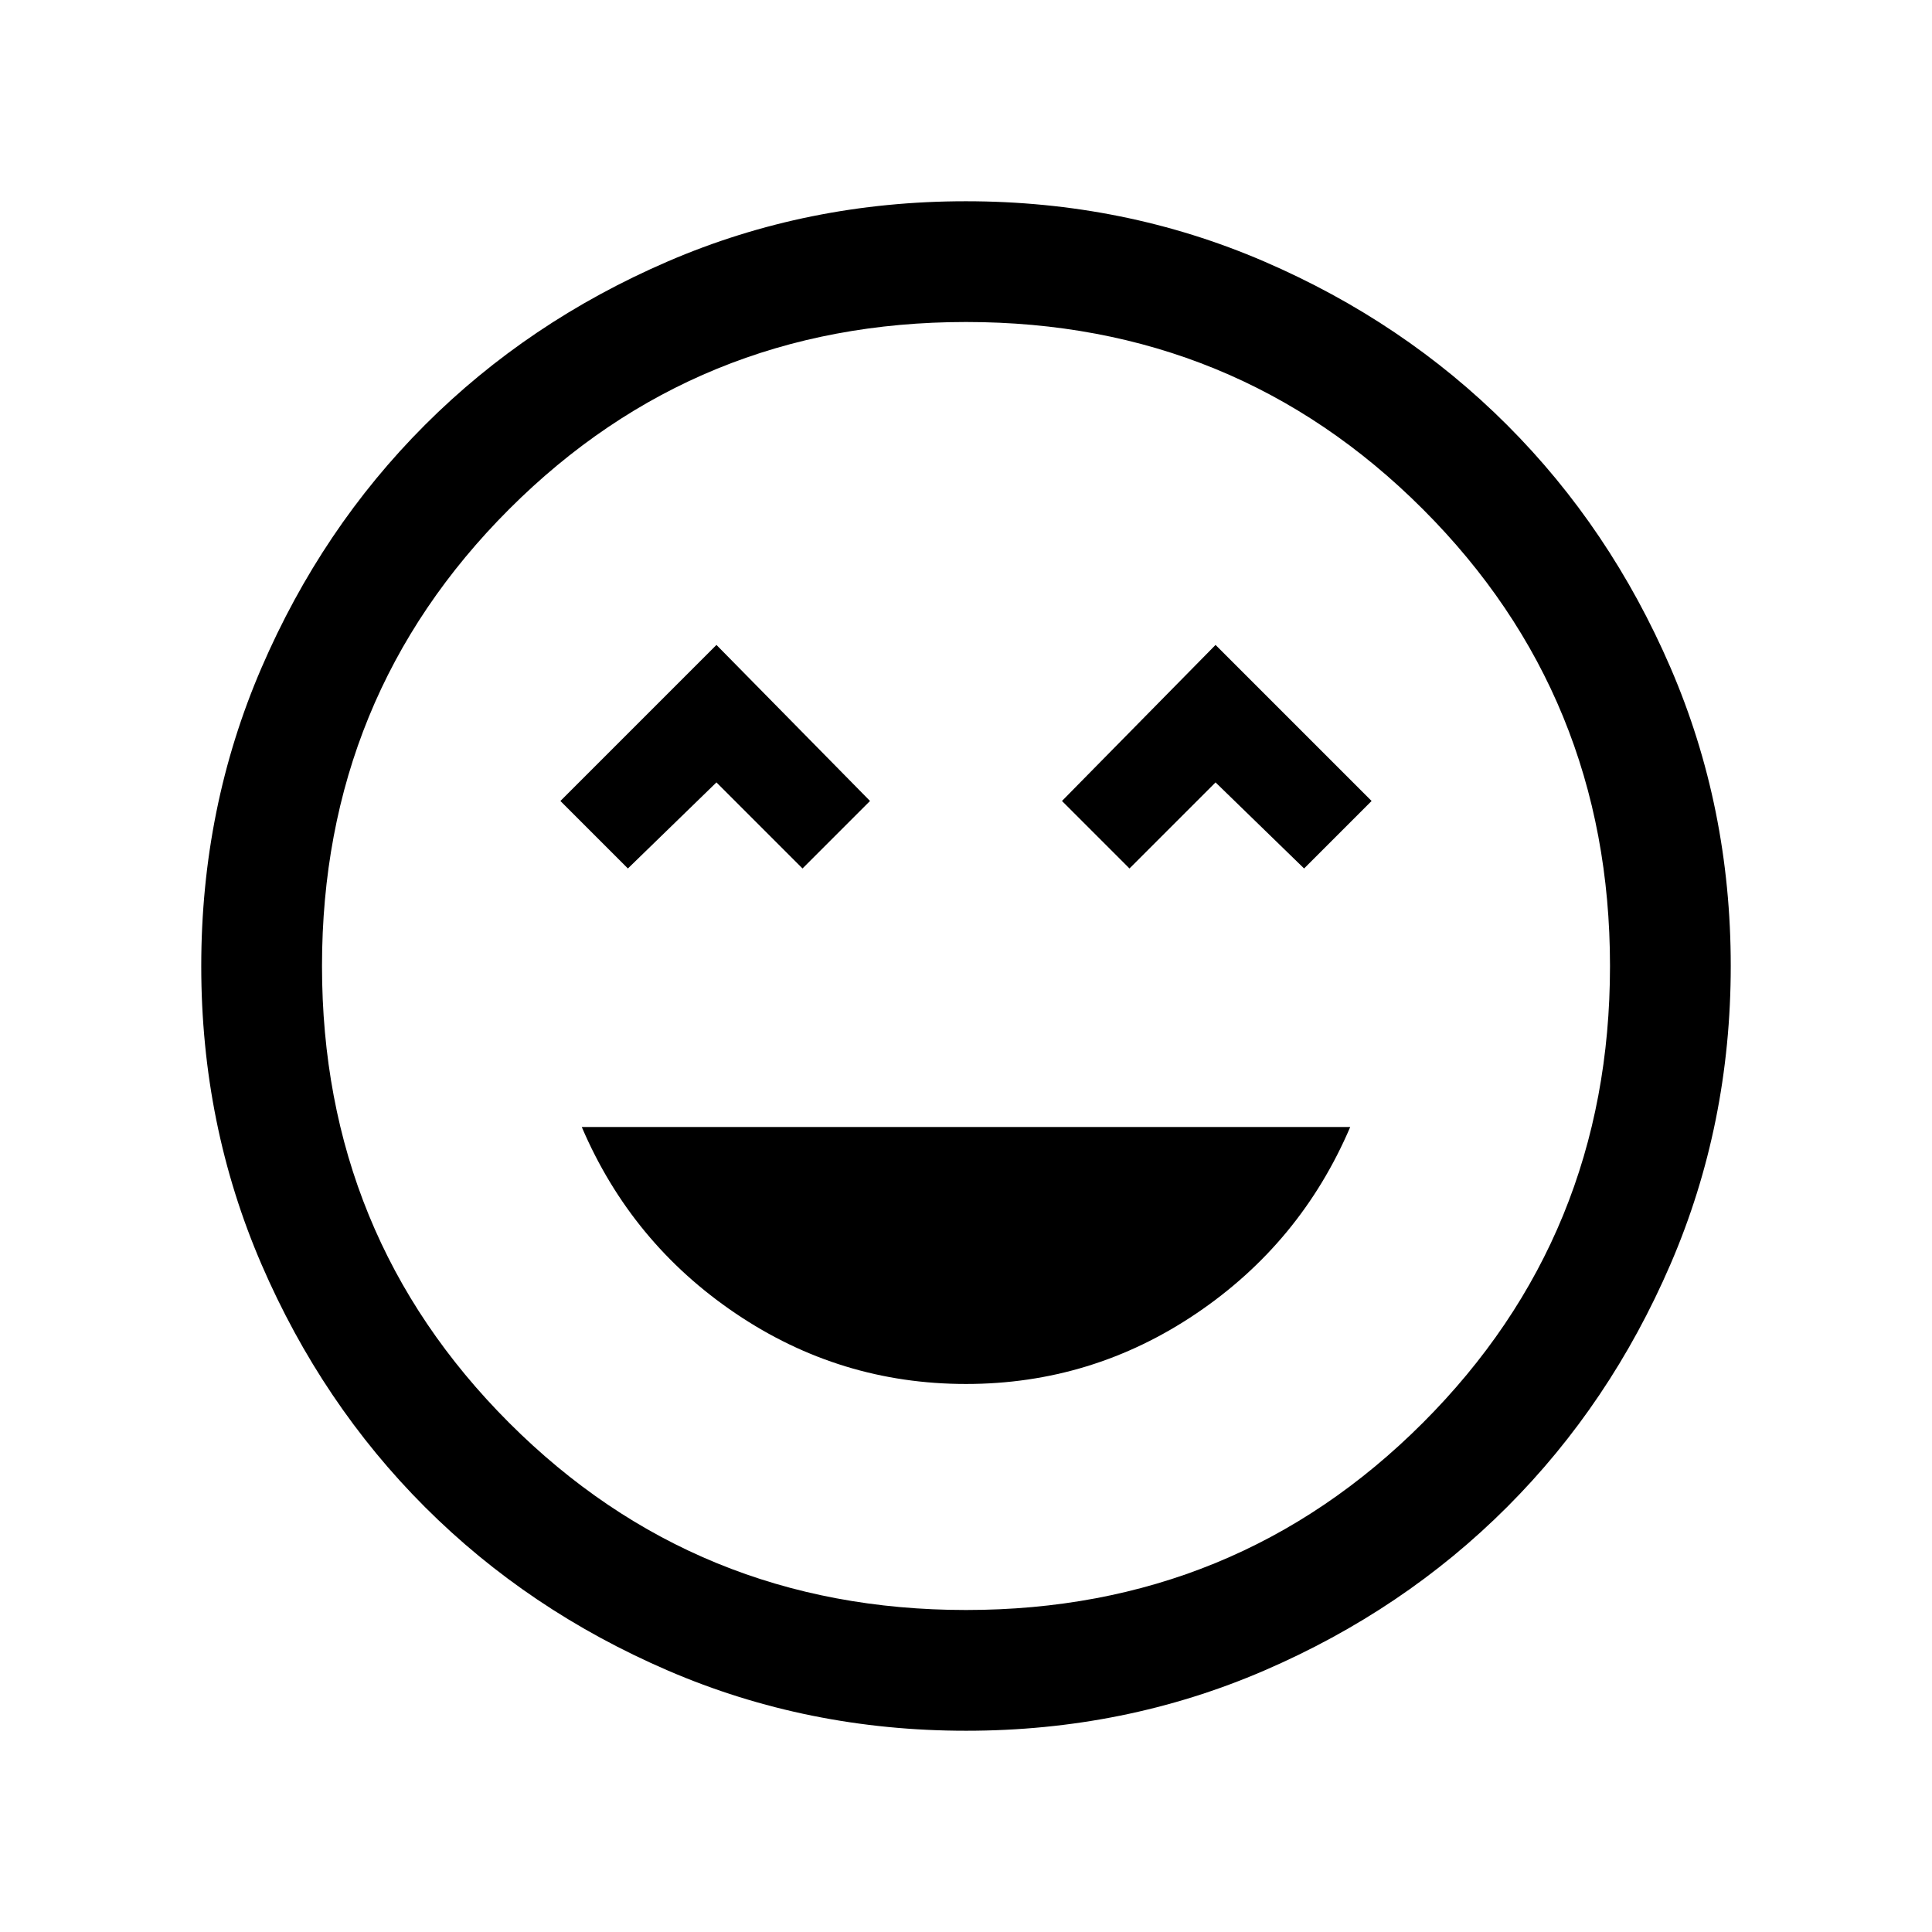 <svg xmlns="http://www.w3.org/2000/svg" height="24" viewBox="0 -960 960 960" width="24"><path d="M480-272.31q62.61 0 114.46-35.04 51.85-35.04 76.46-92.65H289.08q24.61 57.61 76.46 92.65 51.85 35.04 114.46 35.04ZM312-528.46l44-42.77 42.77 42.77L432.31-562 356-639.54 278.46-562 312-528.46Zm249.23 0L604-571.23l44 42.77L681.54-562 604-639.54 527.69-562l33.54 33.54ZM480.07-100q-78.84 0-148.21-29.92t-120.68-81.21q-51.31-51.29-81.25-120.63Q100-401.1 100-479.93q0-78.84 29.92-148.21t81.21-120.68q51.29-51.31 120.63-81.25Q401.1-860 479.93-860q78.84 0 148.21 29.92t120.68 81.21q51.31 51.29 81.25 120.63Q860-558.9 860-480.07q0 78.84-29.92 148.21t-81.21 120.68q-51.29 51.31-120.63 81.25Q558.9-100 480.07-100ZM480-480Zm0 320q134 0 227-93t93-227q0-134-93-227t-227-93q-134 0-227 93t-93 227q0 134 93 227t227 93Z"/></svg>